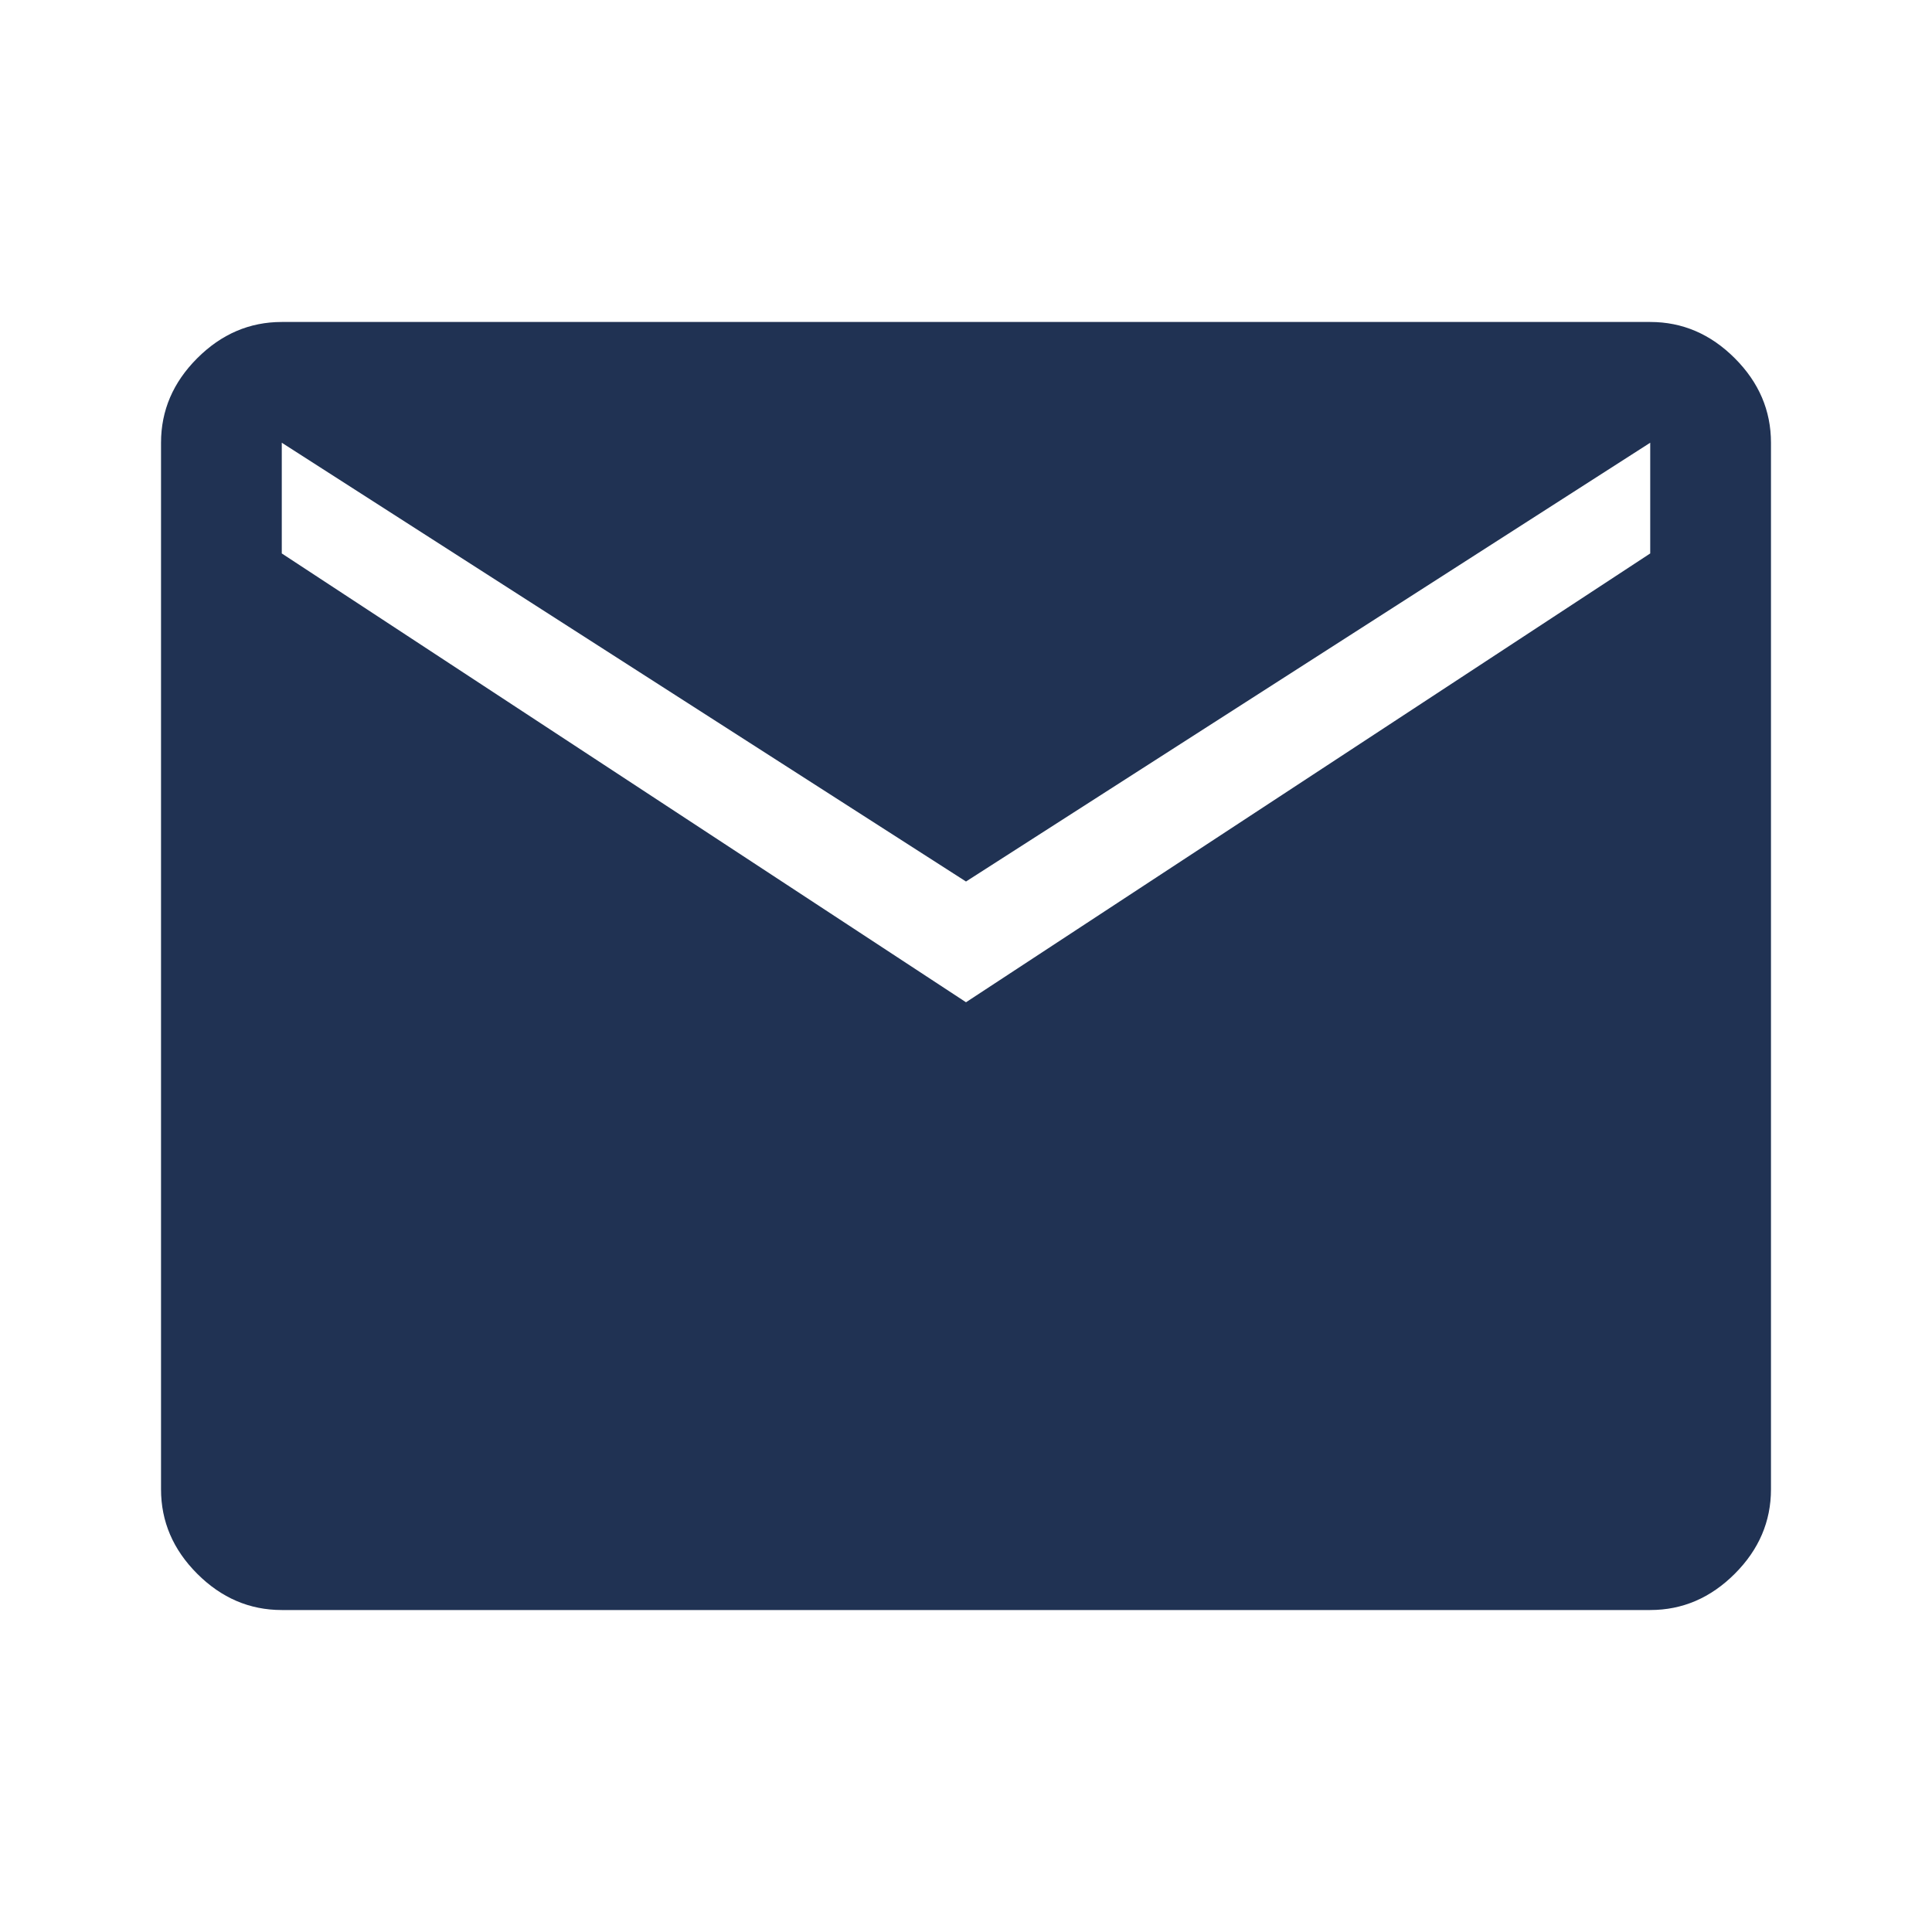 <svg width="26" height="26" viewBox="0 0 26 26" fill="none" xmlns="http://www.w3.org/2000/svg">
<path d="M3.792 21.667C3.358 21.667 2.979 21.504 2.654 21.179C2.329 20.854 2.167 20.475 2.167 20.042V5.958C2.167 5.525 2.329 5.146 2.654 4.821C2.979 4.496 3.358 4.333 3.792 4.333H22.208C22.642 4.333 23.021 4.496 23.346 4.821C23.671 5.146 23.833 5.525 23.833 5.958V20.042C23.833 20.475 23.671 20.854 23.346 21.179C23.021 21.504 22.642 21.667 22.208 21.667H3.792ZM13 13.488L22.208 7.448V5.958L13 11.863L3.792 5.958V7.448L13 13.488Z" fill="#203253"/>
</svg>
